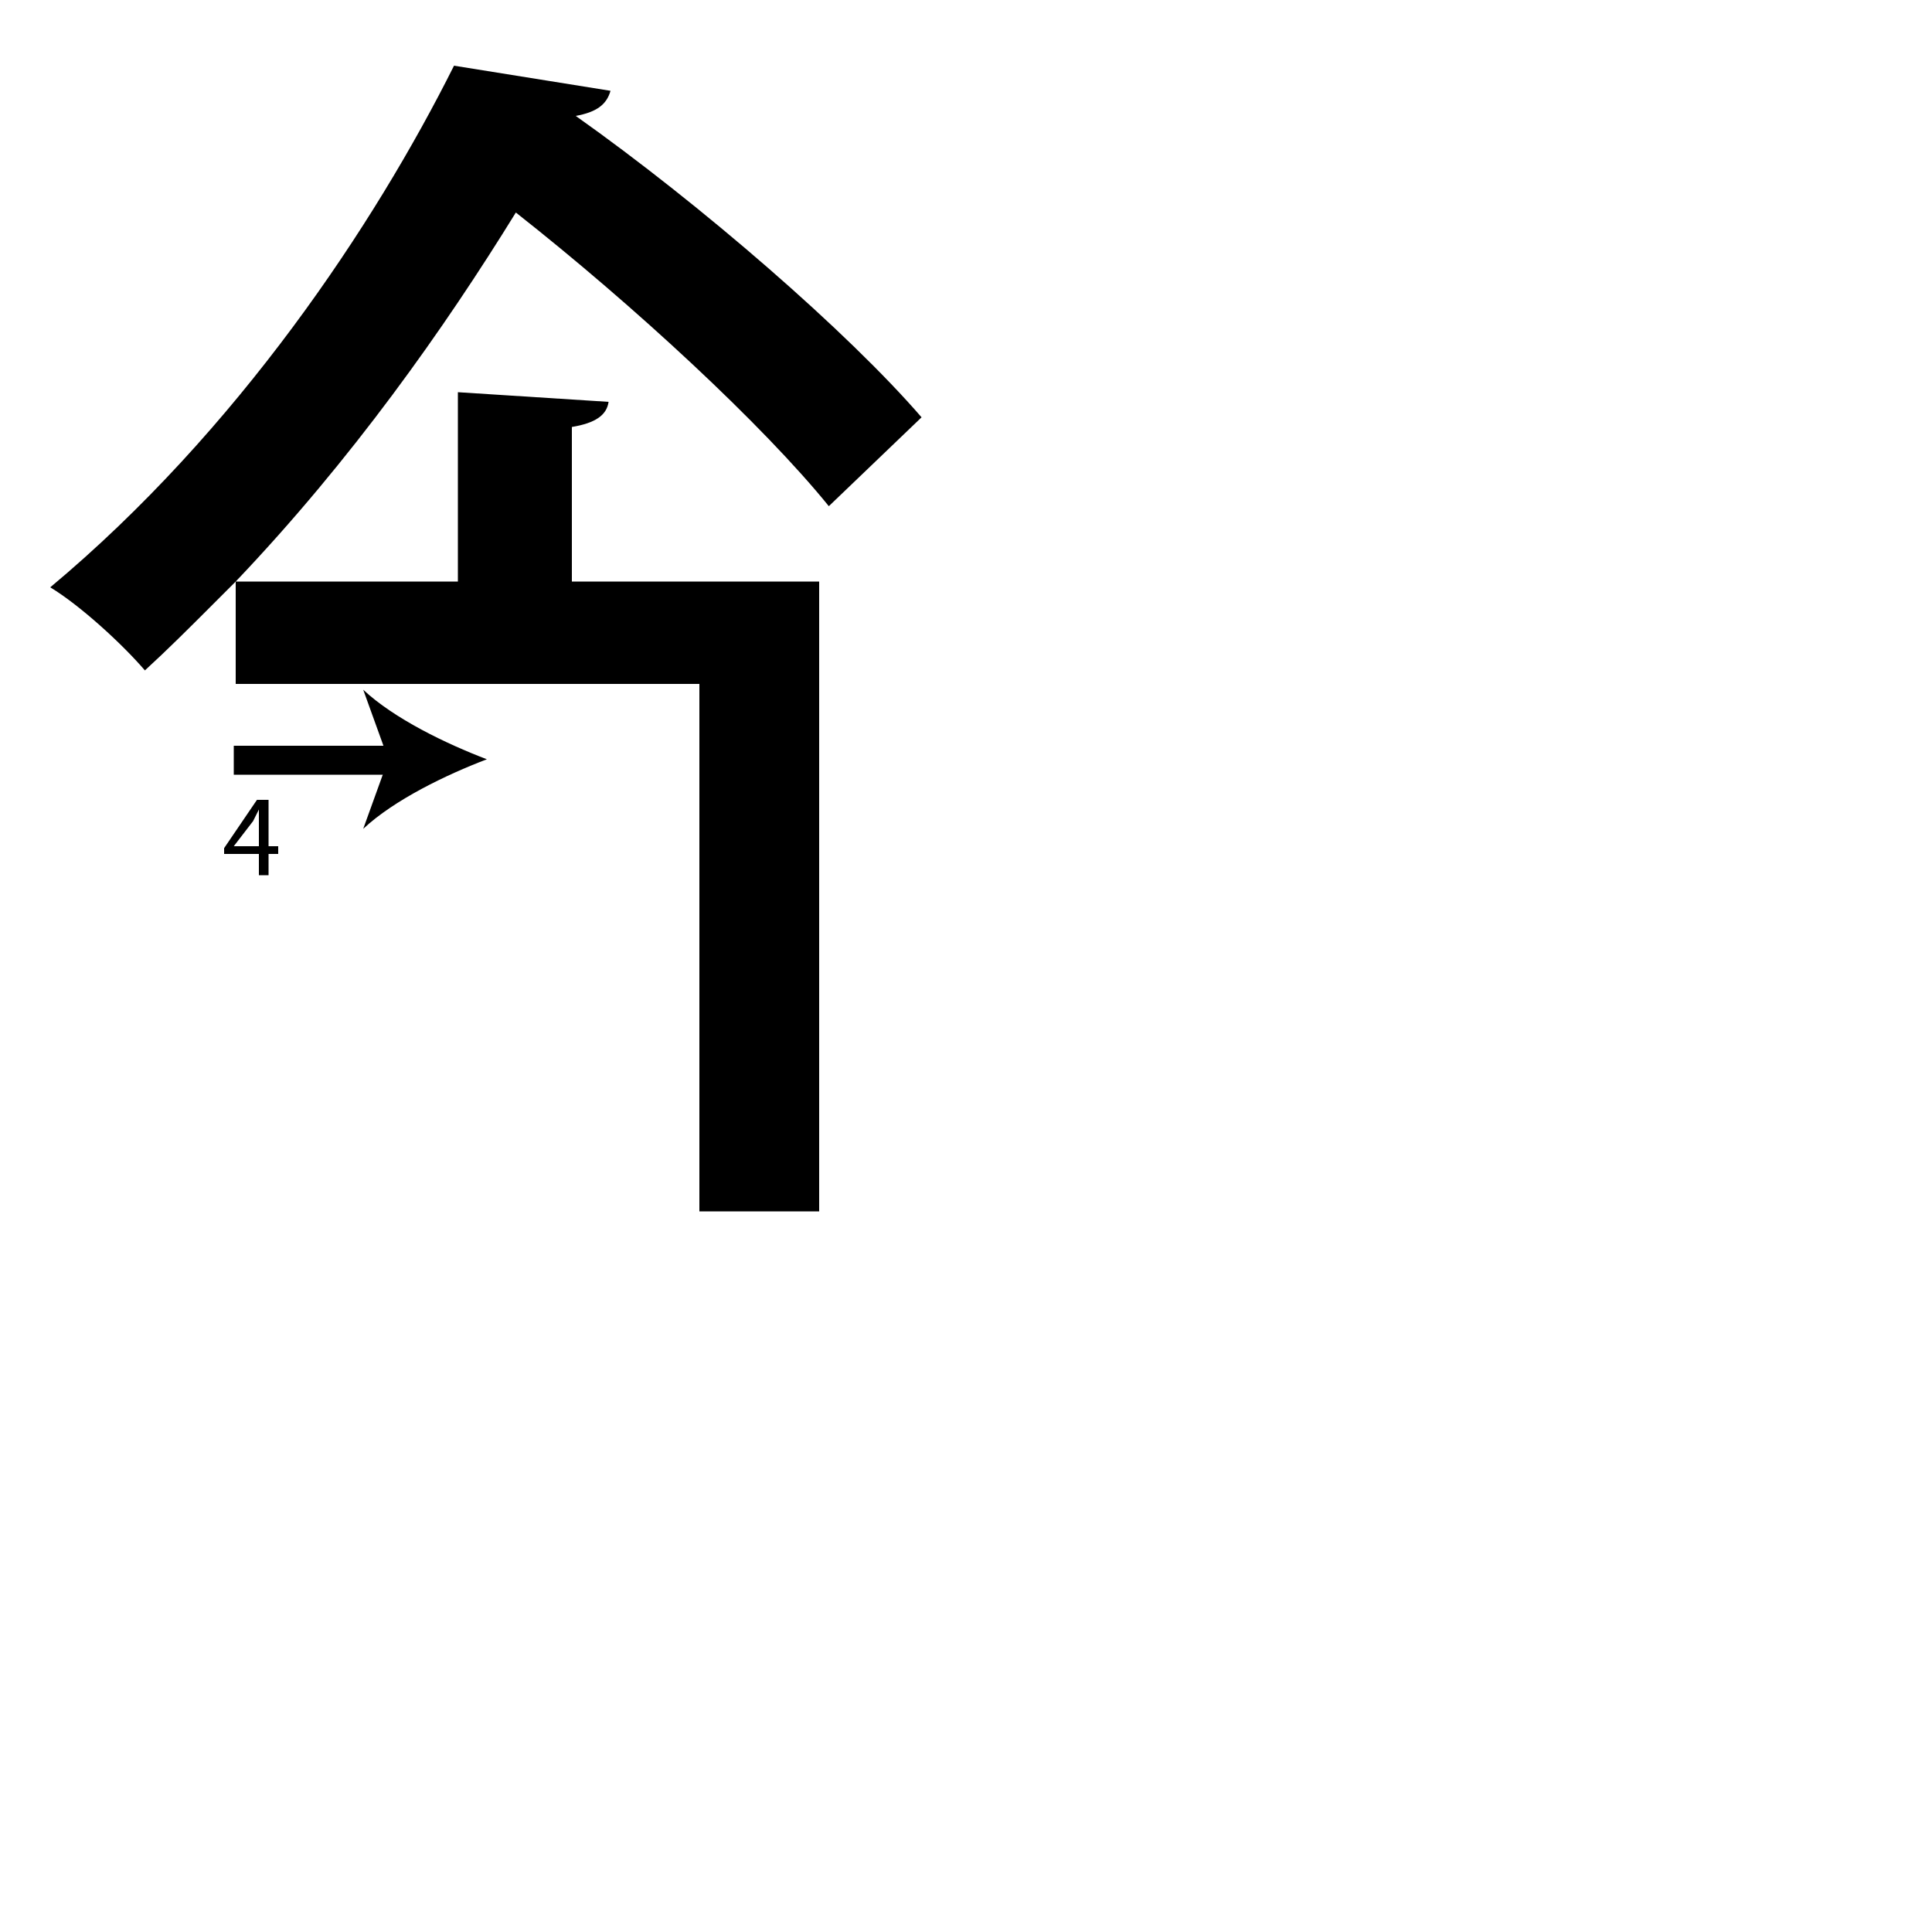 <?xml version="1.0" encoding="utf-8"?>
<!-- Generator: Adobe Illustrator 26.2.1, SVG Export Plug-In . SVG Version: 6.00 Build 0)  -->
<svg version="1.1" xmlns="http://www.w3.org/2000/svg" xmlns:xlink="http://www.w3.org/1999/xlink" x="0px" y="0px"
	 viewBox="0 0 100 100" style="enable-background:new 0 0 100 100;" xml:space="preserve" width = "100px" height = "100px">
<style type="text/css">
	.st0{display:none;}
	.st1{display:inline;}
</style> 

		<path d="M10.9,31.4c-1.1,1.1-2.2,2.2-3.4,3.3c-1.2-1.4-3.4-3.4-4.9-4.3c9.7-8.1,16.8-18.8,20.9-27l8.1,1.3
			c-0.2,0.7-0.7,1.1-1.8,1.3c6.5,4.6,14.1,11.2,17.9,15.6l-4.8,4.6C39.5,22,32.8,15.8,26.7,11c-3.7,6-8.5,12.8-14.5,19.1h11.5v-9.8
			l7.8,0.5c-0.1,0.7-0.7,1.1-1.9,1.3v8h12.8v32.6h-6.2v-5.3v-8.6v-5.2v-8.2h-24v-5.3"/>

		<path d="M12.1,39.3c0.4,0,13.1,0,13.1,0"/>

			<rect x="12.1" y="38.6" width="8.6" height="1.5"/>
		
				<path d="M25.2,39.3c-2.1,0.8-4.8,2.1-6.4,3.6l1.3-3.6l-1.3-3.6C20.4,37.2,23.1,38.5,25.2,39.3z"/>

		<path d="M13.4,45.3v-1.1h-1.8v-0.3l1.7-2.5h0.6v2.4h0.5v0.4h-0.5v1.1H13.4z M13.4,43.8v-1.3c0-0.2,0-0.4,0-0.6h0
			c-0.1,0.2-0.2,0.4-0.3,0.6l-1,1.3v0H13.4z"/>


</svg>